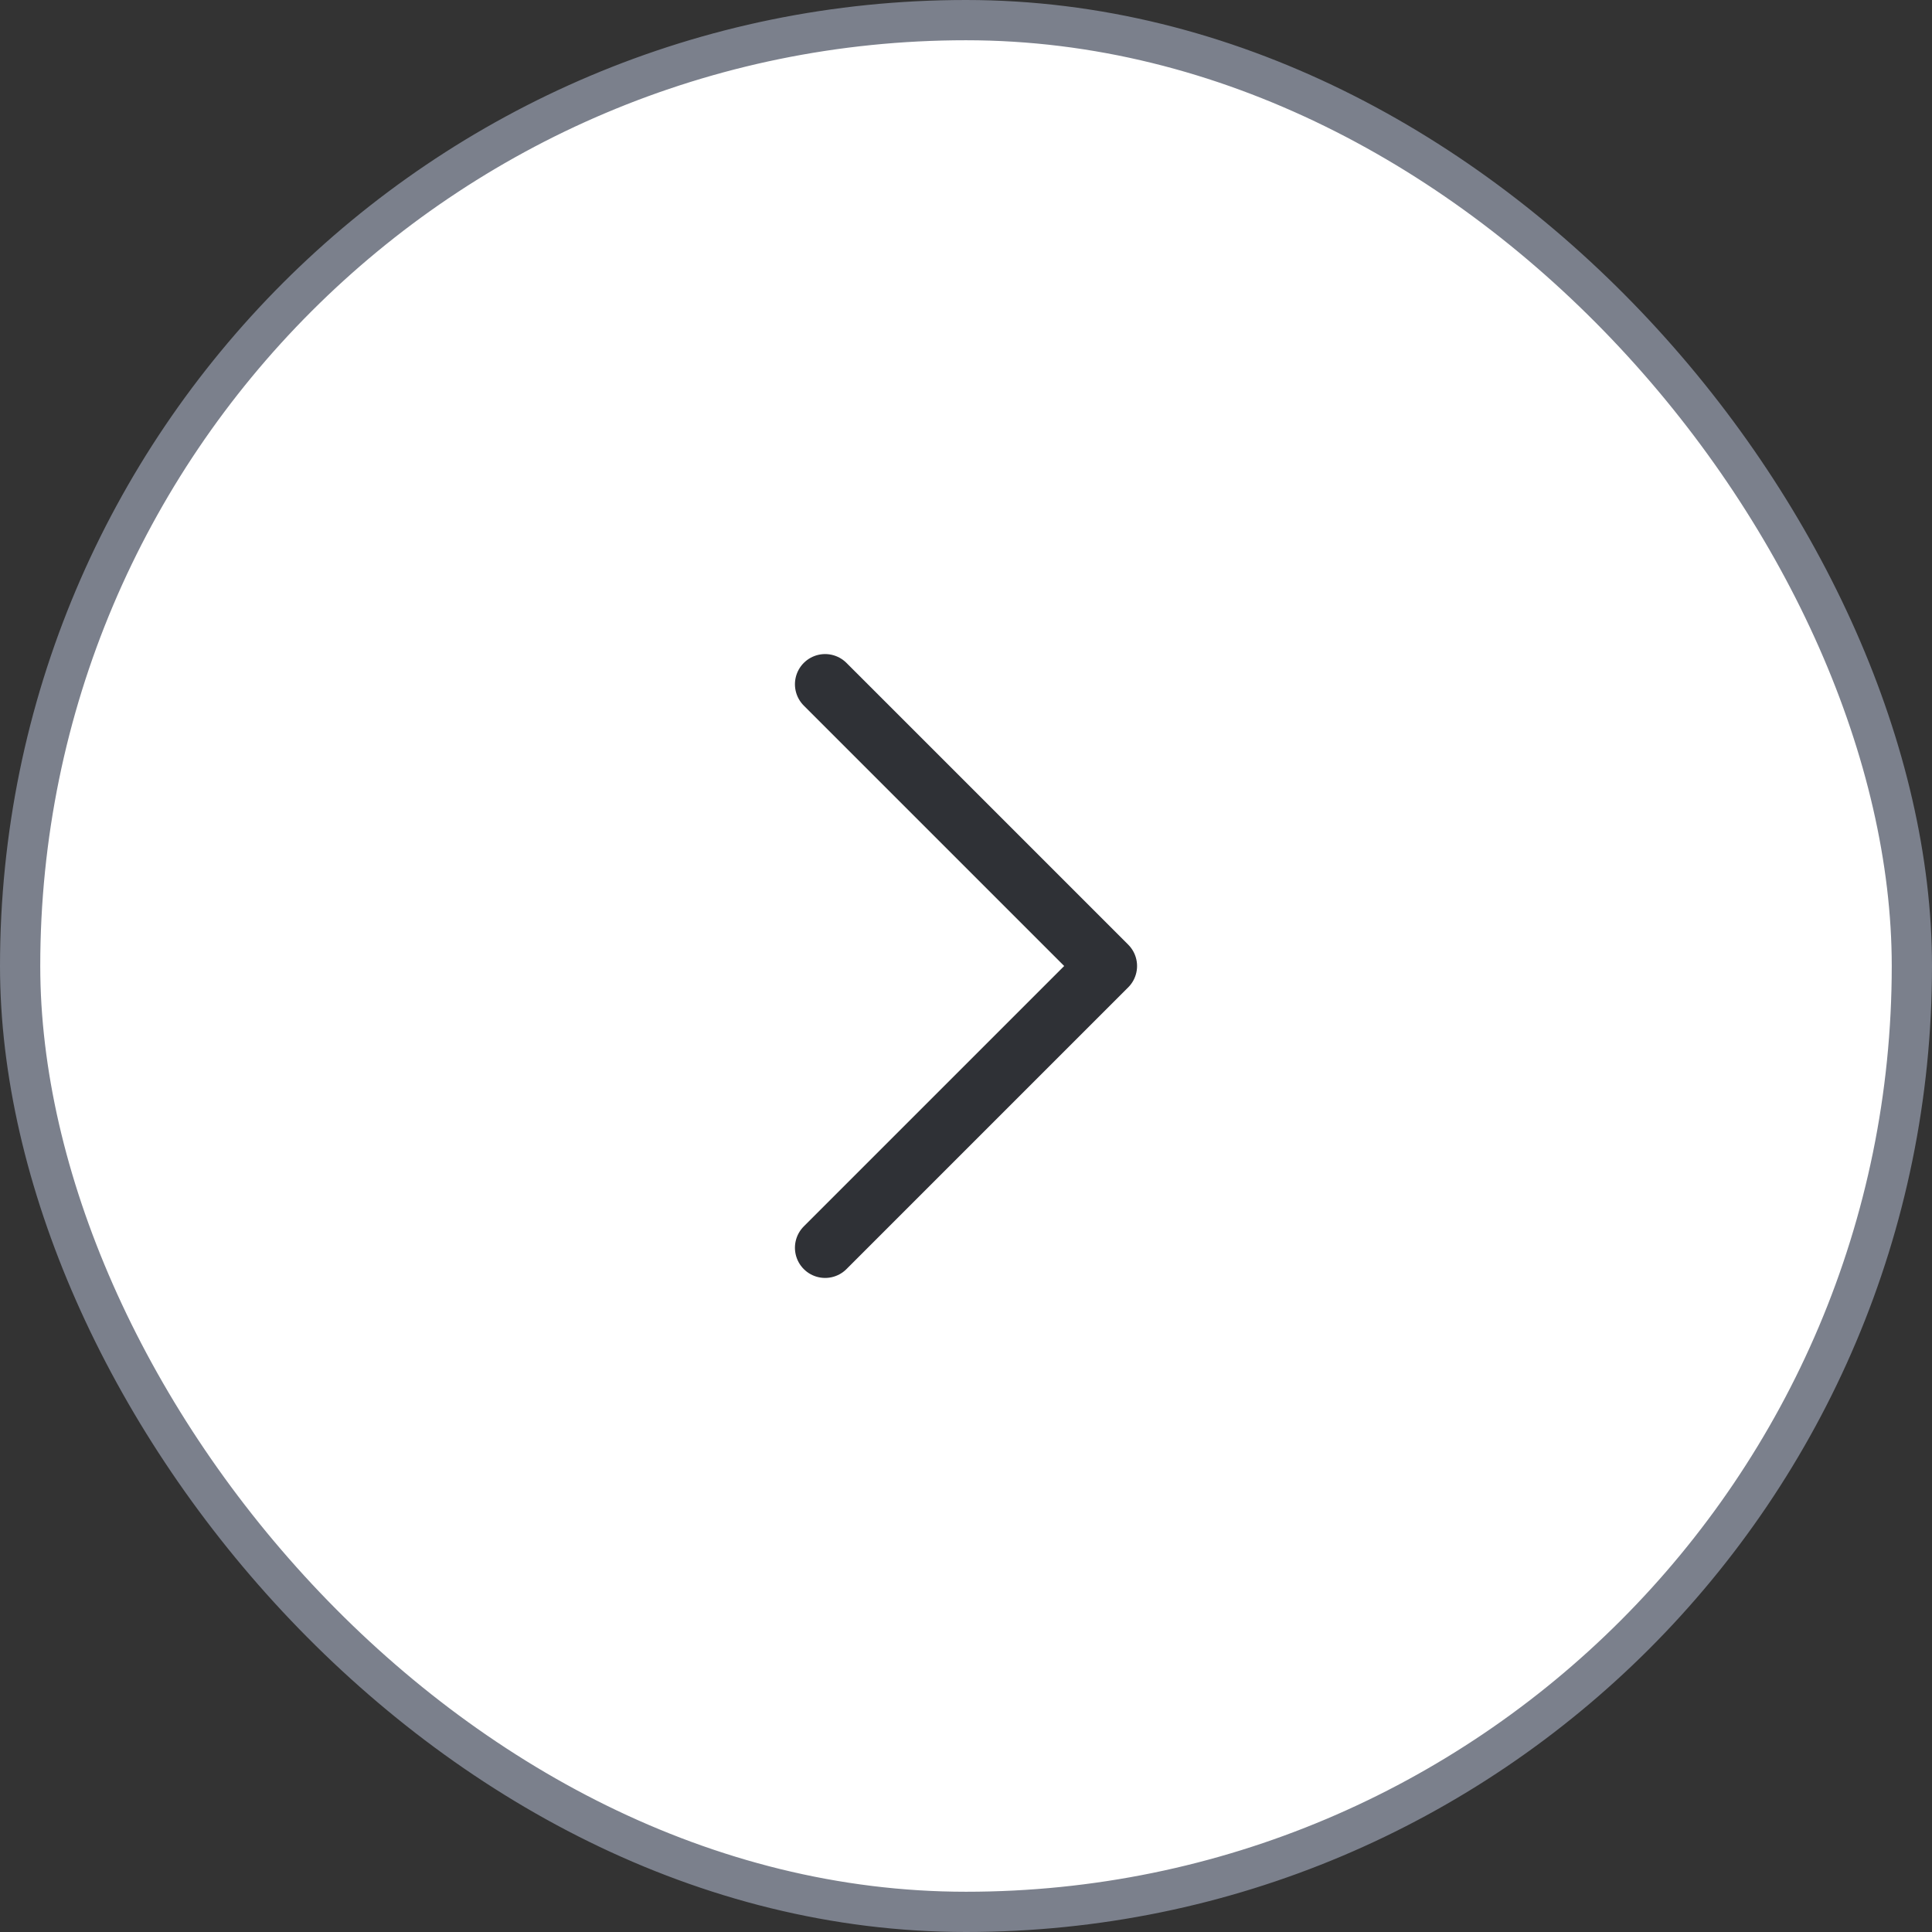 <svg width="48" height="48" viewBox="0 0 48 48" fill="none" xmlns="http://www.w3.org/2000/svg">
<rect x="0" y="0" width="48" height="48" fill="#333333" stroke="none"/>
<rect x="0.5" y="0.5" width="47" height="47" rx="23.5" fill="white"/>
<rect x="0.5" y="0.5" width="47" height="47" rx="23.5" stroke="#7B808C"/>
<path d="M20.5 17L27.5 24L20.5 31" stroke="#2F3136" stroke-width="1.5" stroke-linecap="round" stroke-linejoin="round"/>
</svg>
